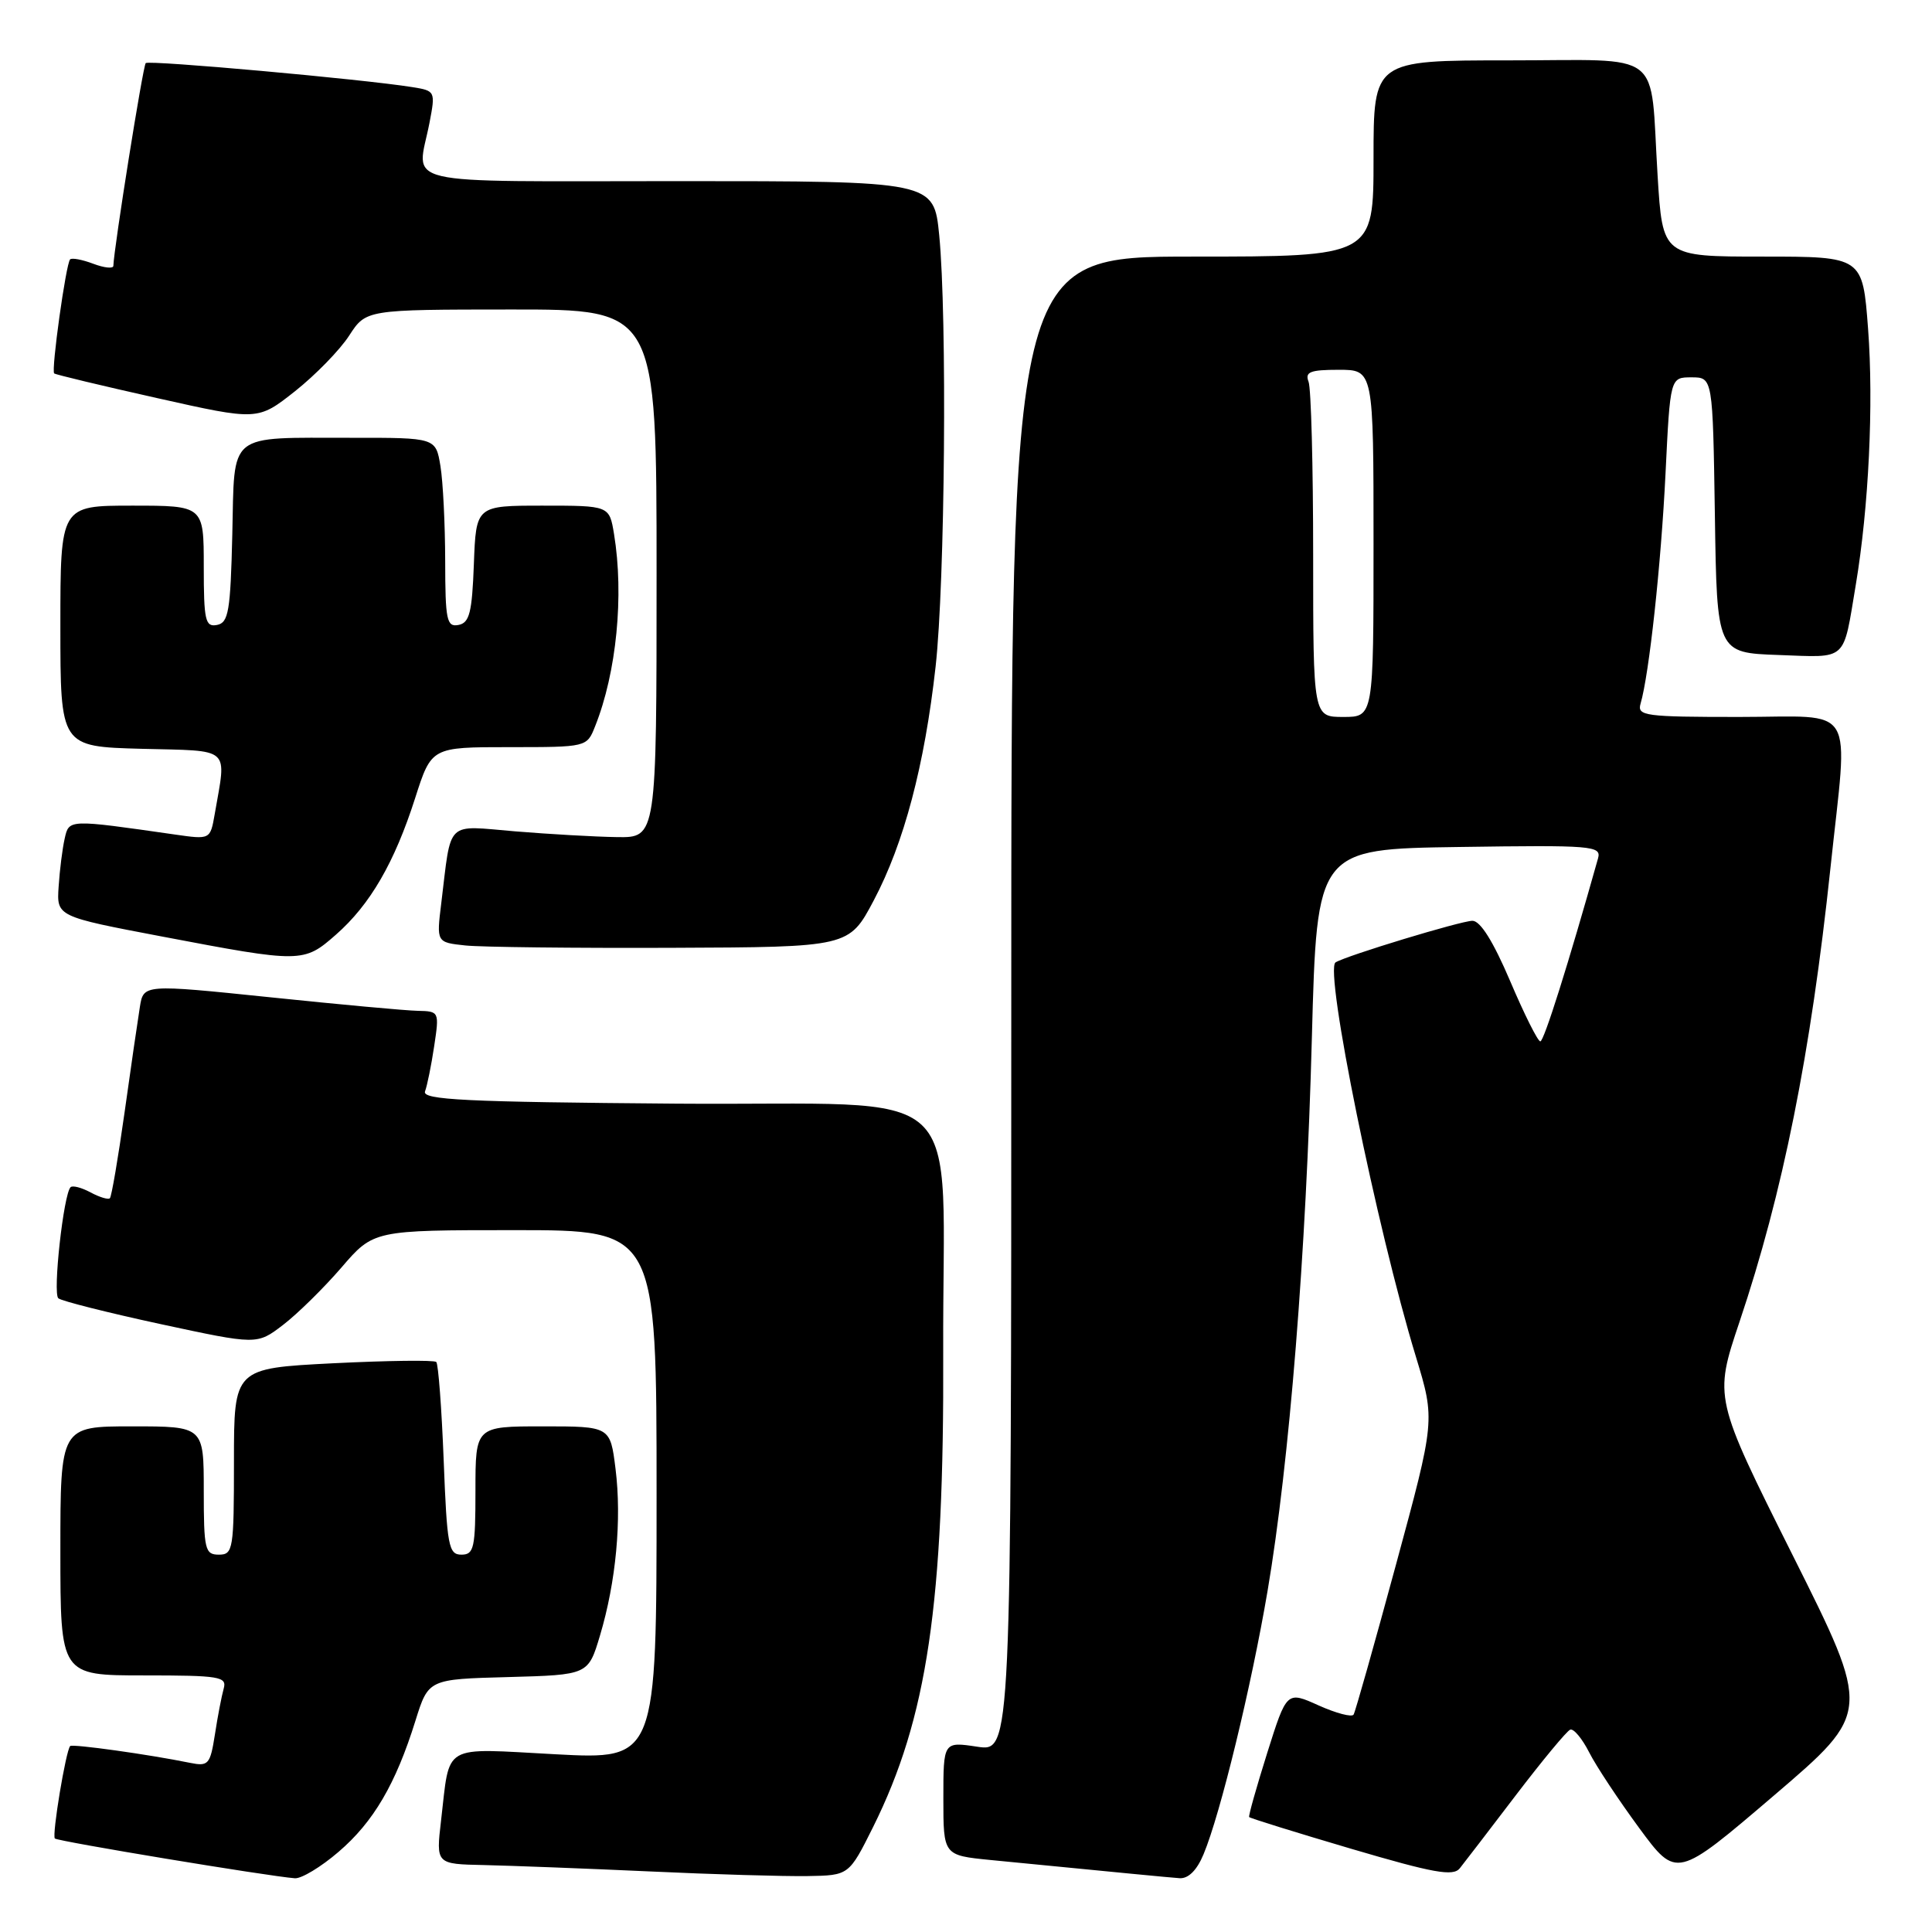 <?xml version="1.0" encoding="UTF-8" standalone="no"?>
<!DOCTYPE svg PUBLIC "-//W3C//DTD SVG 1.1//EN" "http://www.w3.org/Graphics/SVG/1.1/DTD/svg11.dtd" >
<svg xmlns="http://www.w3.org/2000/svg" xmlns:xlink="http://www.w3.org/1999/xlink" version="1.1" viewBox="0 0 256 256">
 <g >
 <path fill="currentColor"
d=" M 44.85 245.39 C 49.48 241.43 52.43 236.41 55.05 228.00 C 56.77 222.50 56.77 222.50 67.36 222.22 C 77.94 221.93 77.94 221.93 79.50 216.72 C 81.63 209.60 82.40 201.35 81.56 194.62 C 80.86 189.00 80.86 189.00 71.93 189.00 C 63.00 189.00 63.00 189.00 63.00 197.50 C 63.00 205.13 62.81 206.00 61.14 206.00 C 59.44 206.00 59.23 204.86 58.79 193.49 C 58.52 186.60 58.08 180.75 57.81 180.47 C 57.53 180.20 51.39 180.28 44.15 180.64 C 31.00 181.31 31.00 181.31 31.00 193.65 C 31.00 205.33 30.89 206.00 29.00 206.00 C 27.16 206.00 27.00 205.33 27.00 197.50 C 27.00 189.00 27.00 189.00 17.50 189.00 C 8.00 189.00 8.00 189.00 8.00 205.50 C 8.00 222.00 8.00 222.00 19.07 222.00 C 29.13 222.00 30.09 222.16 29.64 223.75 C 29.37 224.71 28.84 227.44 28.48 229.81 C 27.85 233.82 27.62 234.08 25.15 233.58 C 19.72 232.47 9.61 231.06 9.30 231.36 C 8.73 231.94 6.86 243.19 7.27 243.61 C 7.65 243.99 35.54 248.61 39.07 248.88 C 39.93 248.95 42.54 247.38 44.85 245.39 Z  M 115.68 242.11 C 122.87 227.65 125.11 212.53 124.98 179.18 C 124.84 142.44 129.25 146.54 89.65 146.24 C 61.61 146.02 55.89 145.74 56.32 144.61 C 56.60 143.87 57.15 141.17 57.53 138.63 C 58.22 134.05 58.20 134.00 55.36 133.94 C 53.79 133.91 44.97 133.10 35.76 132.14 C 19.01 130.41 19.01 130.41 18.53 133.45 C 18.26 135.13 17.34 141.42 16.50 147.44 C 15.65 153.46 14.78 158.56 14.56 158.77 C 14.35 158.99 13.19 158.64 12.00 158.00 C 10.81 157.36 9.62 157.05 9.35 157.31 C 8.42 158.24 6.97 171.37 7.73 172.03 C 8.15 172.39 14.25 173.93 21.28 175.45 C 34.05 178.20 34.05 178.20 37.49 175.57 C 39.38 174.13 42.86 170.71 45.22 167.98 C 49.50 163.00 49.50 163.00 68.25 163.00 C 87.00 163.00 87.00 163.00 87.00 198.08 C 87.00 233.16 87.00 233.16 73.61 232.45 C 58.36 231.64 59.66 230.89 58.44 241.25 C 57.77 247.00 57.77 247.00 64.13 247.13 C 67.64 247.21 77.47 247.58 86.00 247.97 C 94.53 248.37 103.97 248.64 107.00 248.59 C 112.49 248.50 112.49 248.50 115.68 242.11 Z  M 159.48 245.69 C 161.70 240.39 165.81 223.47 167.96 210.80 C 170.85 193.77 173.08 166.04 173.83 137.50 C 174.50 112.50 174.50 112.50 193.37 112.23 C 211.03 111.97 212.21 112.07 211.75 113.73 C 207.82 127.71 204.58 138.00 204.10 137.99 C 203.77 137.99 201.97 134.39 200.10 129.99 C 197.86 124.74 196.15 122.00 195.10 122.01 C 193.55 122.03 178.42 126.62 176.97 127.52 C 175.44 128.46 182.43 162.79 187.62 179.79 C 190.17 188.18 190.17 188.18 184.97 207.34 C 182.11 217.88 179.59 226.81 179.36 227.19 C 179.14 227.57 177.05 227.02 174.73 225.98 C 170.50 224.07 170.50 224.07 167.91 232.28 C 166.49 236.80 165.41 240.62 165.52 240.77 C 165.63 240.92 171.71 242.81 179.03 244.97 C 189.96 248.19 192.55 248.66 193.43 247.56 C 194.02 246.82 197.37 242.46 200.87 237.86 C 204.38 233.26 207.61 229.36 208.06 229.19 C 208.51 229.01 209.64 230.36 210.57 232.19 C 211.49 234.01 214.48 238.52 217.20 242.22 C 222.15 248.94 222.15 248.94 235.05 237.92 C 247.96 226.89 247.96 226.89 237.53 206.06 C 227.11 185.23 227.11 185.23 230.49 175.16 C 236.24 158.07 239.93 139.65 242.54 115.05 C 244.90 92.79 246.24 95.00 230.43 95.00 C 217.98 95.00 216.91 94.86 217.38 93.25 C 218.52 89.38 220.10 74.79 220.69 62.75 C 221.31 50.00 221.31 50.00 224.13 50.00 C 226.95 50.00 226.95 50.00 227.23 68.25 C 227.50 86.50 227.50 86.50 235.67 86.79 C 244.91 87.12 244.18 87.77 245.90 77.50 C 247.62 67.22 248.28 53.53 247.53 43.57 C 246.81 34.00 246.81 34.00 233.56 34.00 C 220.30 34.00 220.30 34.00 219.64 23.25 C 218.59 6.30 220.79 8.00 199.88 8.00 C 182.00 8.00 182.00 8.00 182.00 21.00 C 182.00 34.00 182.00 34.00 158.00 34.00 C 134.00 34.00 134.00 34.00 134.00 133.06 C 134.00 232.12 134.00 232.12 129.50 231.45 C 125.00 230.77 125.00 230.77 125.00 238.31 C 125.00 245.84 125.00 245.84 131.25 246.46 C 149.24 248.22 154.66 248.75 156.30 248.87 C 157.46 248.95 158.60 247.82 159.48 245.69 Z  M 44.50 123.86 C 49.04 119.88 52.27 114.31 55.01 105.75 C 57.17 99.00 57.17 99.00 67.47 99.00 C 77.76 99.00 77.76 99.00 78.85 96.25 C 81.70 89.12 82.70 78.89 81.36 70.75 C 80.74 67.00 80.74 67.00 71.91 67.00 C 63.08 67.00 63.08 67.00 62.79 74.74 C 62.55 81.18 62.21 82.53 60.75 82.81 C 59.19 83.11 59.00 82.18 58.99 74.32 C 58.98 69.47 58.70 63.81 58.36 61.75 C 57.74 58.00 57.74 58.00 46.62 58.01 C 29.94 58.03 31.11 57.09 30.78 70.85 C 30.54 81.00 30.28 82.52 28.75 82.81 C 27.20 83.11 27.00 82.22 27.00 75.07 C 27.00 67.00 27.00 67.00 17.50 67.00 C 8.00 67.00 8.00 67.00 8.00 82.97 C 8.00 98.93 8.00 98.93 18.75 99.22 C 30.81 99.53 30.01 98.83 28.45 107.88 C 27.86 111.25 27.86 111.25 23.18 110.58 C 9.02 108.55 9.15 108.54 8.57 111.12 C 8.27 112.43 7.91 115.29 7.77 117.47 C 7.50 121.44 7.50 121.44 21.50 124.10 C 39.94 127.61 40.24 127.60 44.50 123.86 Z  M 115.78 119.30 C 119.78 111.74 122.51 101.42 123.97 88.35 C 125.22 77.19 125.51 41.95 124.45 31.16 C 123.74 24.00 123.74 24.00 89.87 24.00 C 51.85 24.00 55.26 24.80 56.91 16.27 C 57.71 12.09 57.69 12.03 54.61 11.54 C 48.05 10.49 19.73 7.94 19.31 8.36 C 18.94 8.73 15.10 32.82 15.02 35.23 C 15.01 35.62 13.81 35.50 12.36 34.95 C 10.91 34.40 9.53 34.14 9.29 34.37 C 8.74 34.92 6.76 49.11 7.18 49.48 C 7.36 49.64 13.50 51.11 20.82 52.75 C 34.15 55.74 34.15 55.74 39.09 51.84 C 41.80 49.69 45.03 46.38 46.26 44.48 C 48.50 41.02 48.50 41.02 67.75 41.01 C 87.00 41.00 87.00 41.00 87.00 76.00 C 87.00 111.00 87.00 111.00 81.75 110.92 C 78.86 110.88 72.80 110.53 68.28 110.16 C 58.94 109.38 59.84 108.50 58.47 119.68 C 57.83 124.87 57.83 124.87 61.67 125.28 C 63.77 125.50 76.07 125.64 89.00 125.59 C 112.50 125.50 112.50 125.50 115.78 119.30 Z  M 174.00 73.58 C 174.00 61.80 173.73 51.45 173.39 50.58 C 172.89 49.28 173.60 49.00 177.39 49.00 C 182.00 49.00 182.00 49.00 182.00 72.00 C 182.00 95.00 182.00 95.00 178.00 95.00 C 174.00 95.00 174.00 95.00 174.00 73.58 Z "/>
</g>
</svg>